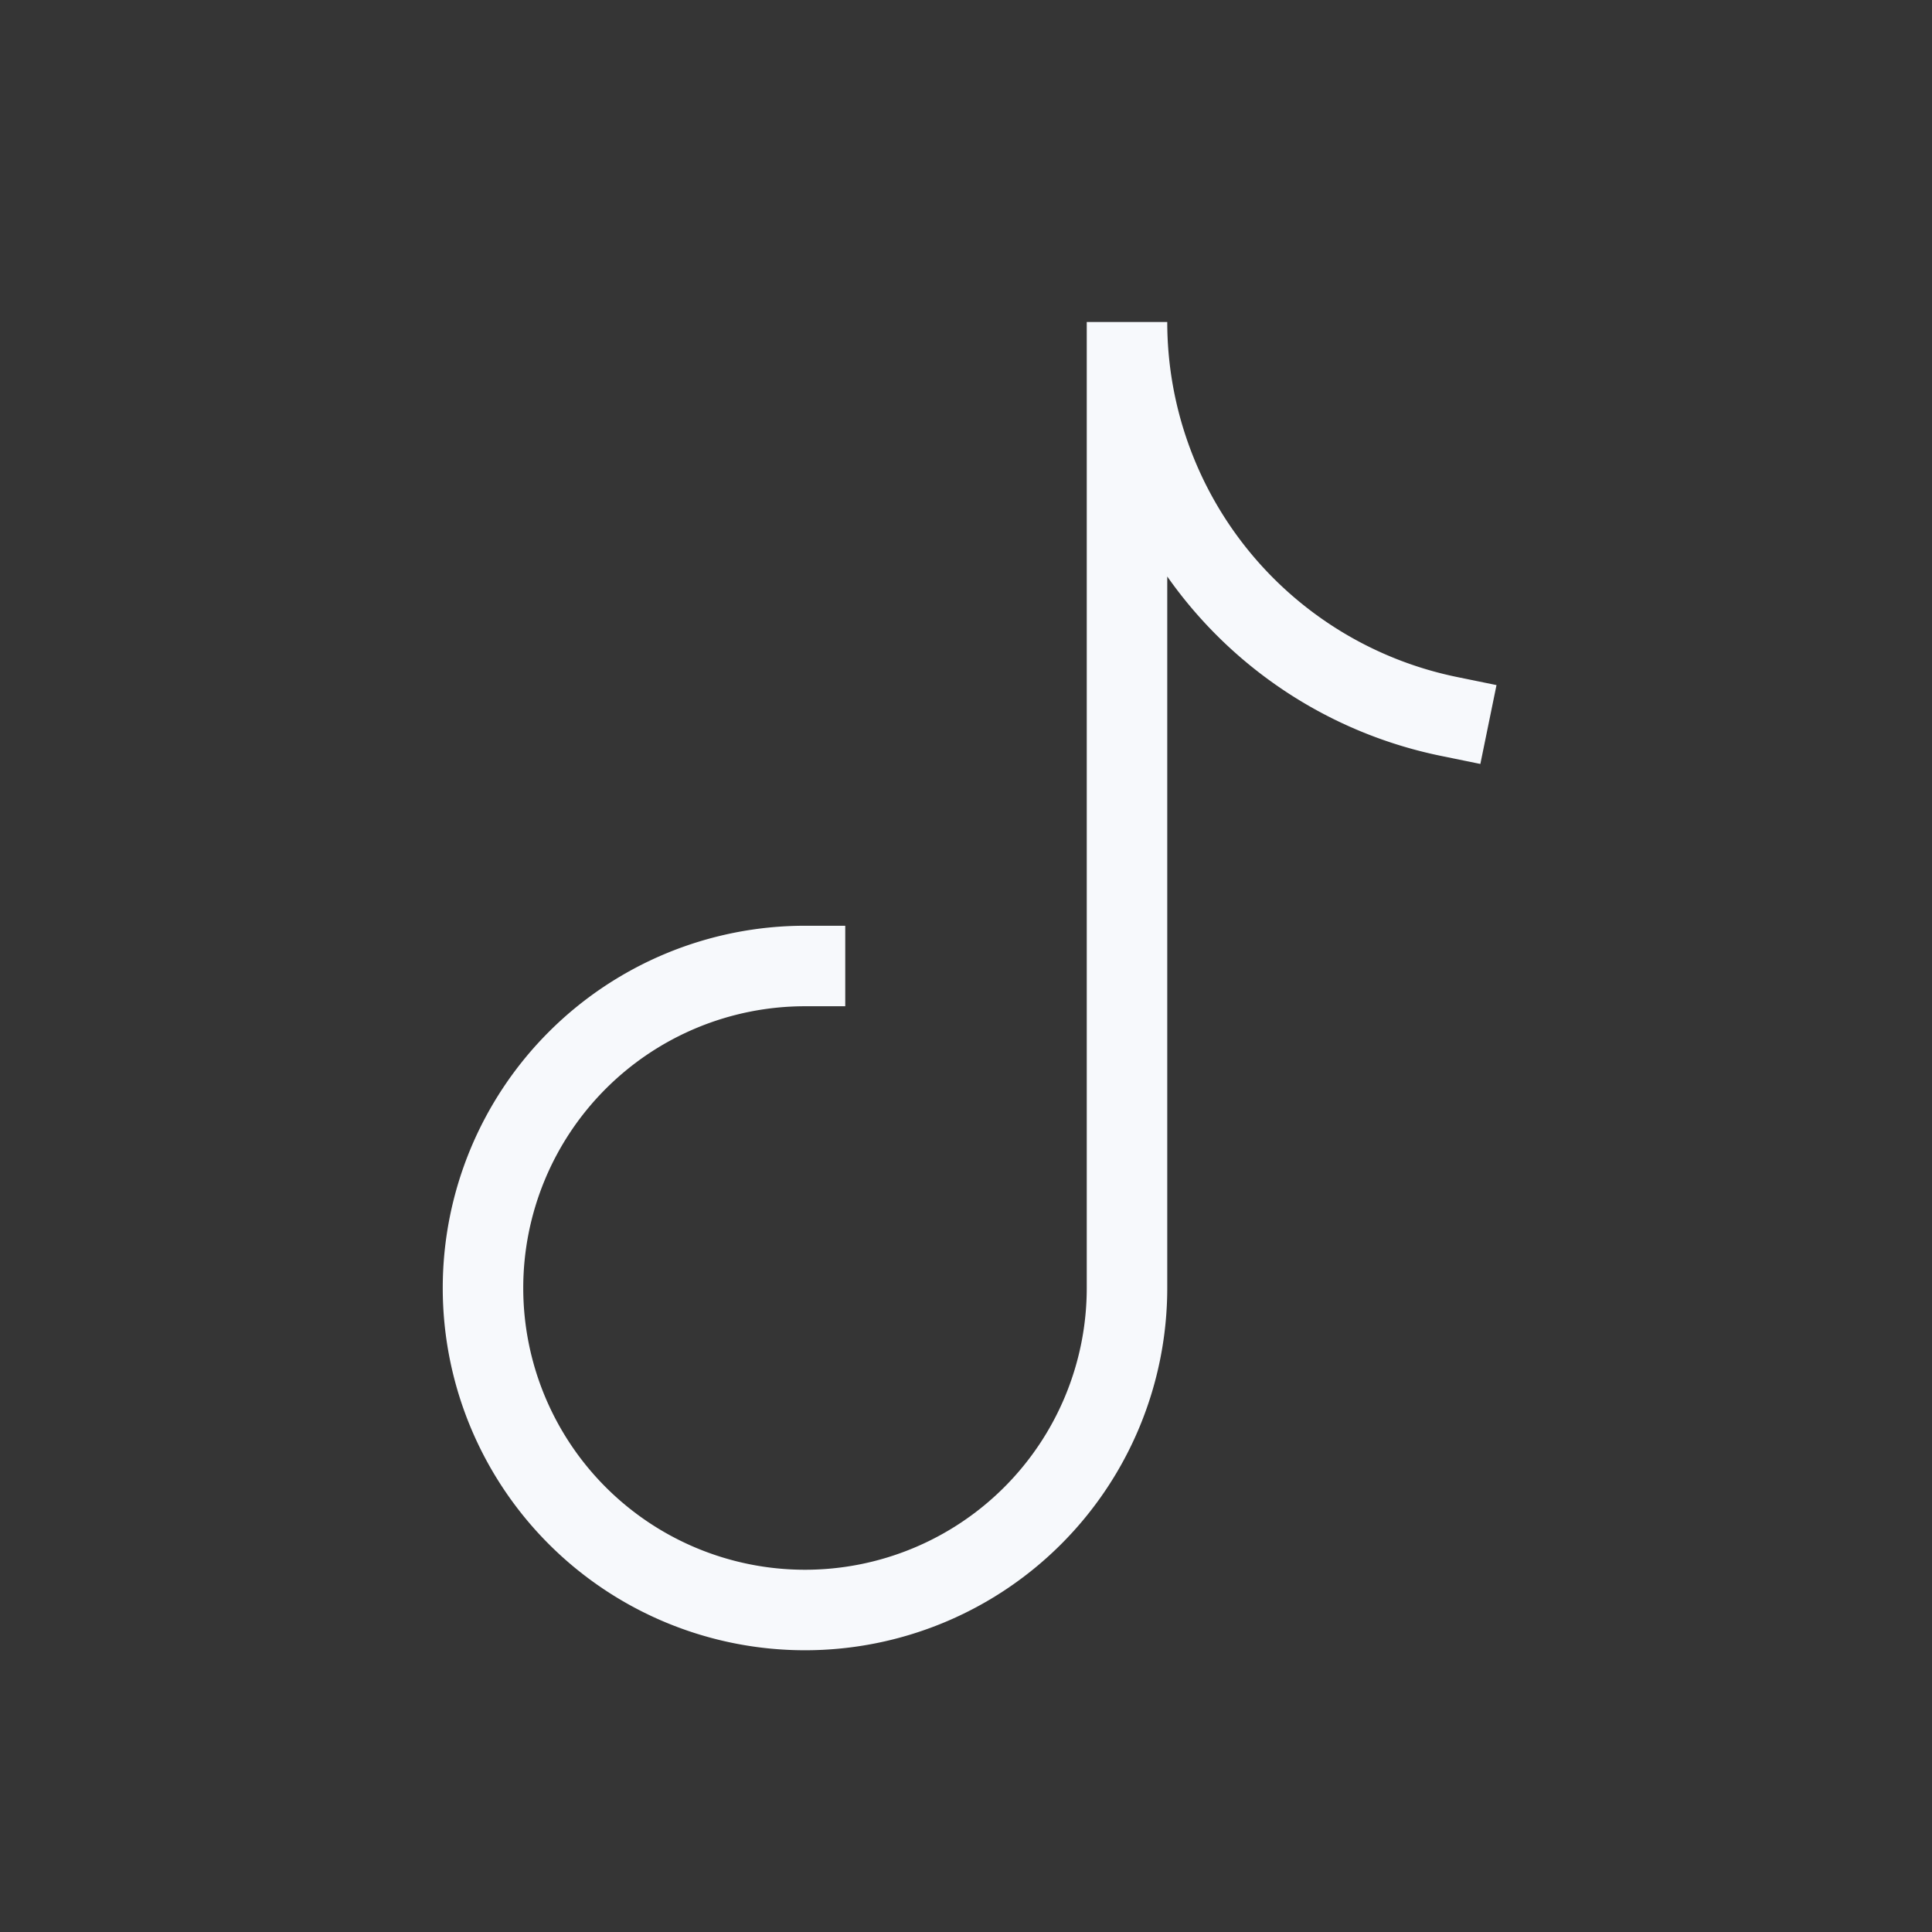 <svg xmlns="http://www.w3.org/2000/svg" width="24" height="24" fill="none"><rect width="100%" height="100%" fill="#333333" stroke="none"/><path fill="#fff" fill-opacity=".01" d="M24 0v24H0V0z"/><path stroke="#F7F9FC" stroke-linecap="square" d="M10 12a4 4 0 1 0 4 4V4a5.004 5.004 0 0 0 4 4.9"/></svg>